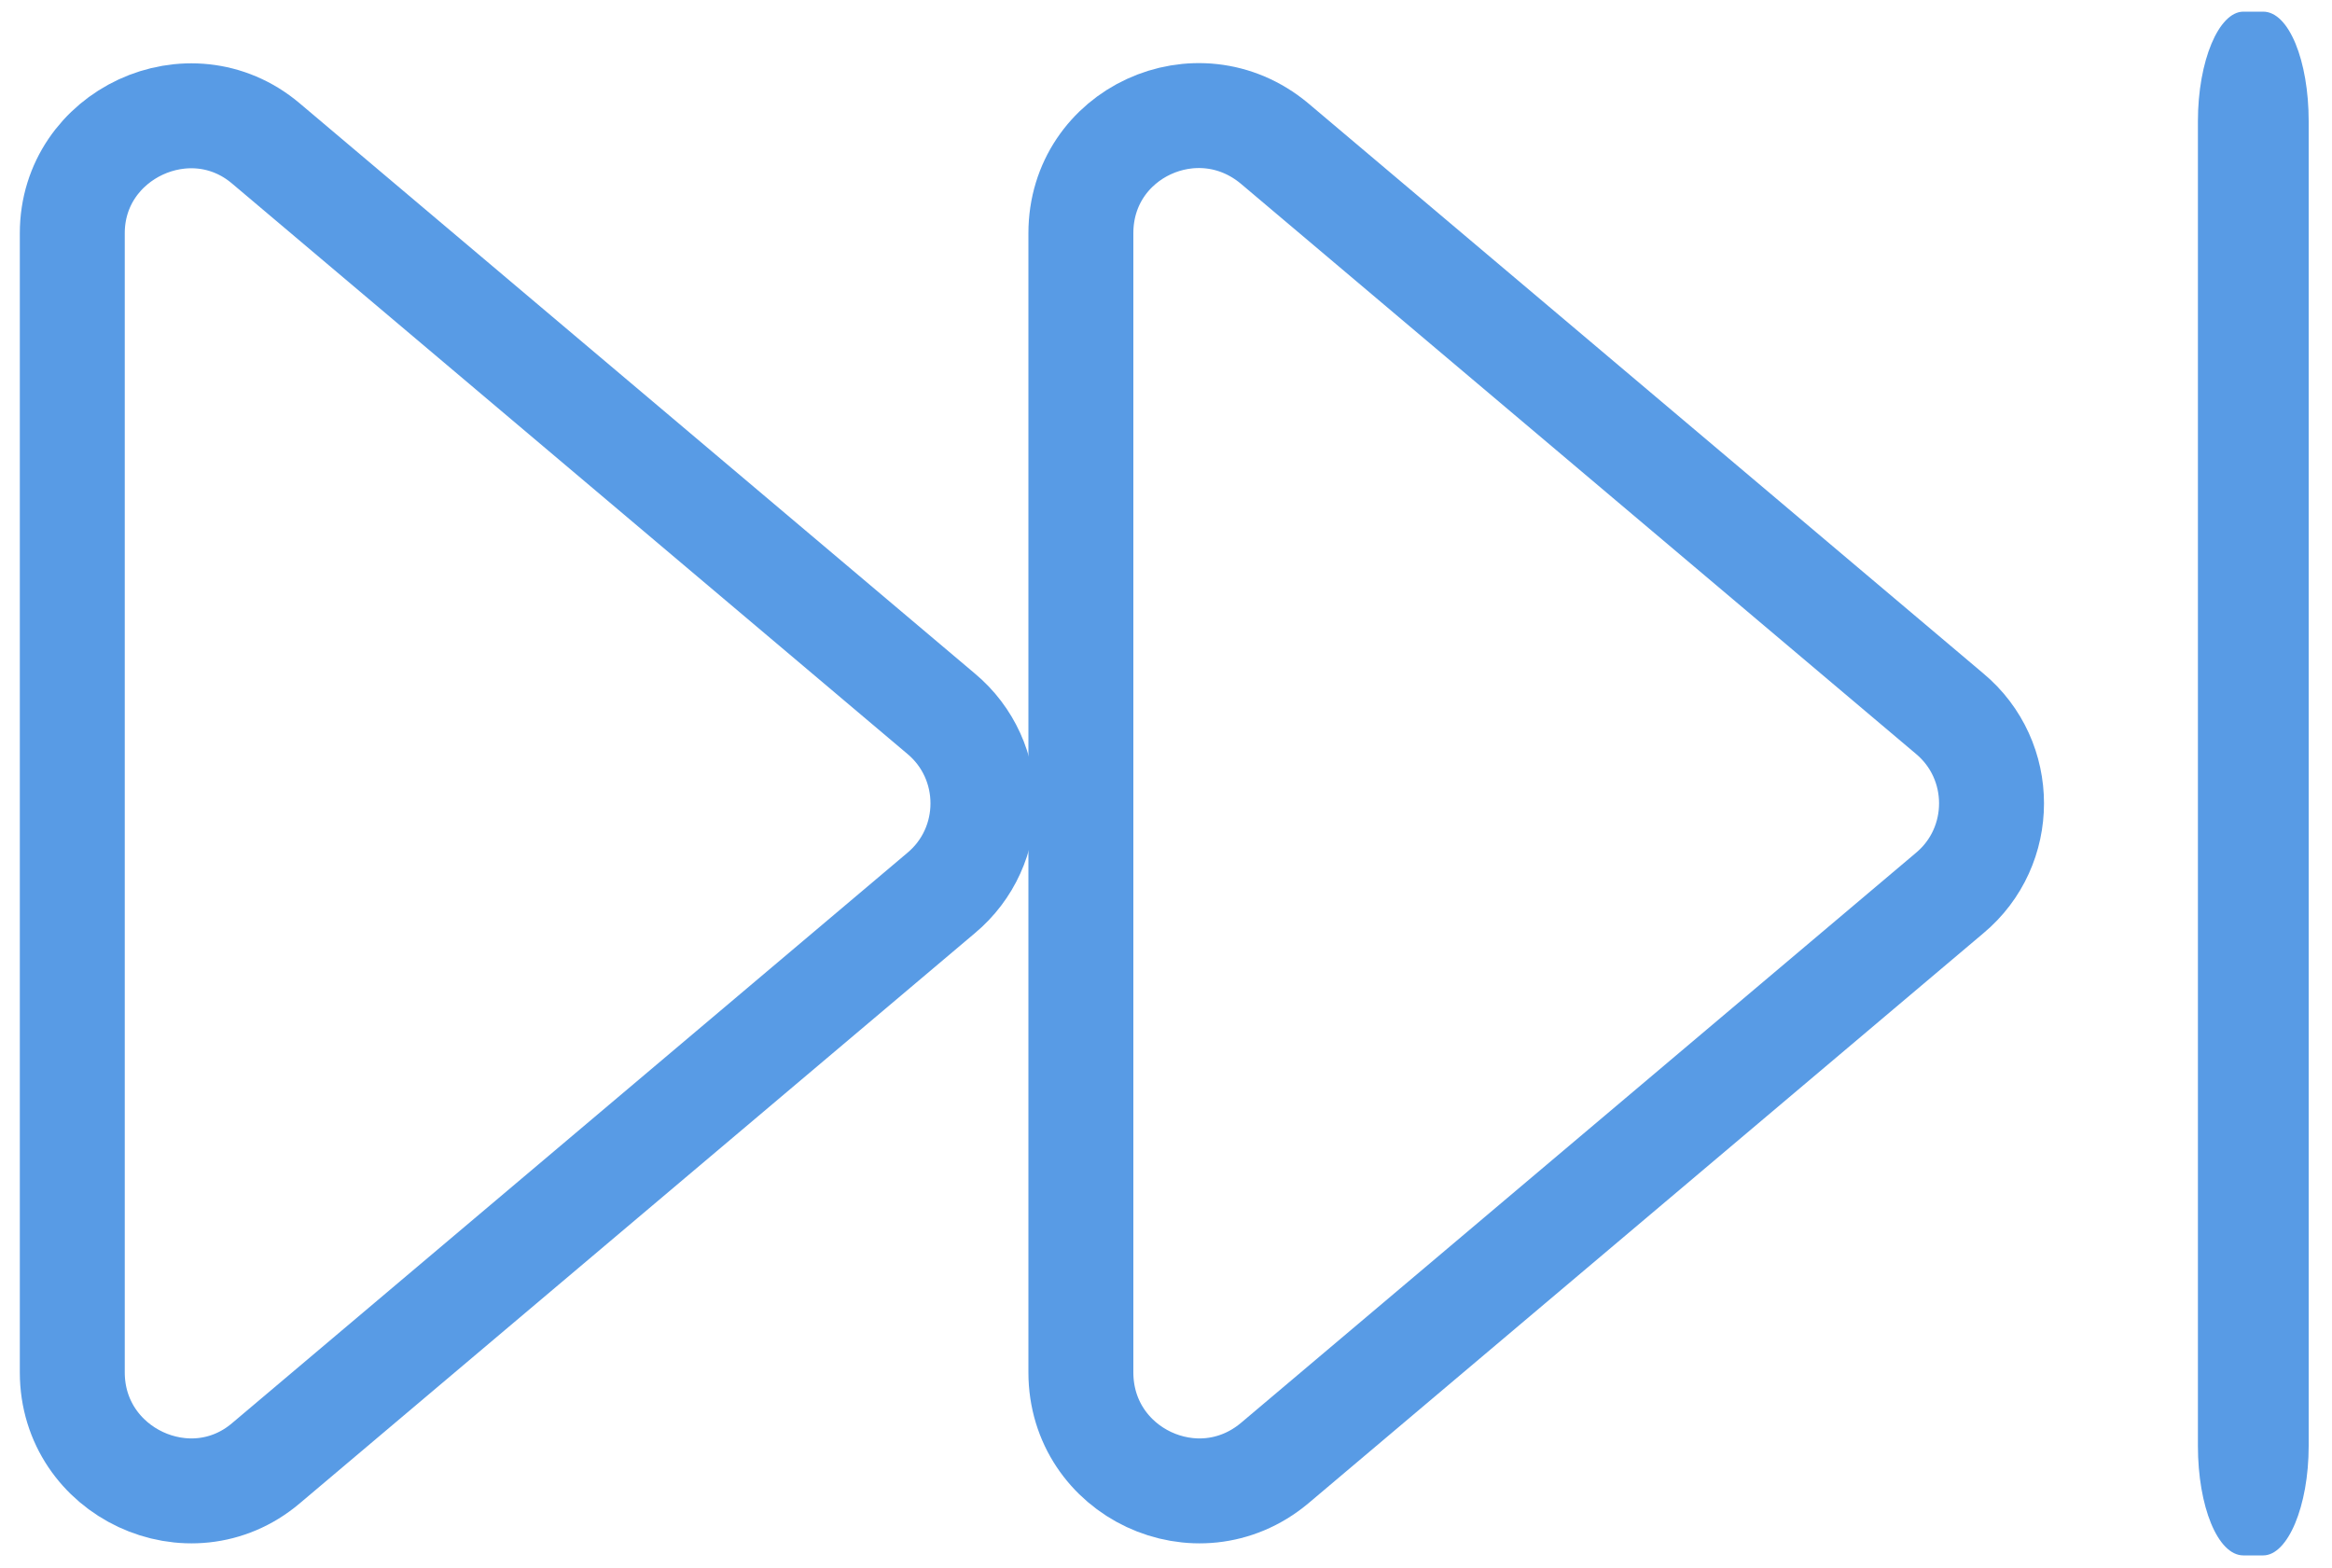 <?xml version="1.0" encoding="iso-8859-1"?>
<!-- Generator: Adobe Illustrator 21.0.0, SVG Export Plug-In . SVG Version: 6.00 Build 0)  -->
<svg version="1.1" id="Capa_1" xmlns="http://www.w3.org/2000/svg" xmlns:xlink="http://www.w3.org/1999/xlink" x="0px" y="0px"
	 viewBox="0 0 200 134.5" style="enable-background:new 0 0 200 134.5;" xml:space="preserve">
<g>
	<g>
		<path style="fill:none;stroke:#589BE5;stroke-width:9;stroke-miterlimit:10;" d="M22.8,125.5l57.9-48.9c4.8-4,4.8-11.4,0-15.4
			L22.8,12.3C16.3,6.8,6.2,11.5,6.2,20v97.7C6.2,126.3,16.3,131,22.8,125.5z"/>
		<path style="fill:none;stroke:#589BE5;stroke-width:9;stroke-miterlimit:10;" d="M109.3,125.5l57.9-48.9c4.8-4,4.8-11.4,0-15.4
			l-57.9-48.9c-6.6-5.5-16.6-0.9-16.6,7.7v97.7C92.7,126.3,102.7,131,109.3,125.5z"/>
		<path style="fill:#589BE5;" d="M192.4,1c-2.1,0-3.9,4.2-3.9,9.4v55.3v4.6V124c0,5.2,1.7,9.4,3.9,9.4h1.7c2.1,0,3.9-4.2,3.9-9.4
			V10.4c0-5.2-1.7-9.4-3.9-9.4H192.4z"/>
	</g>
</g>
</svg>
